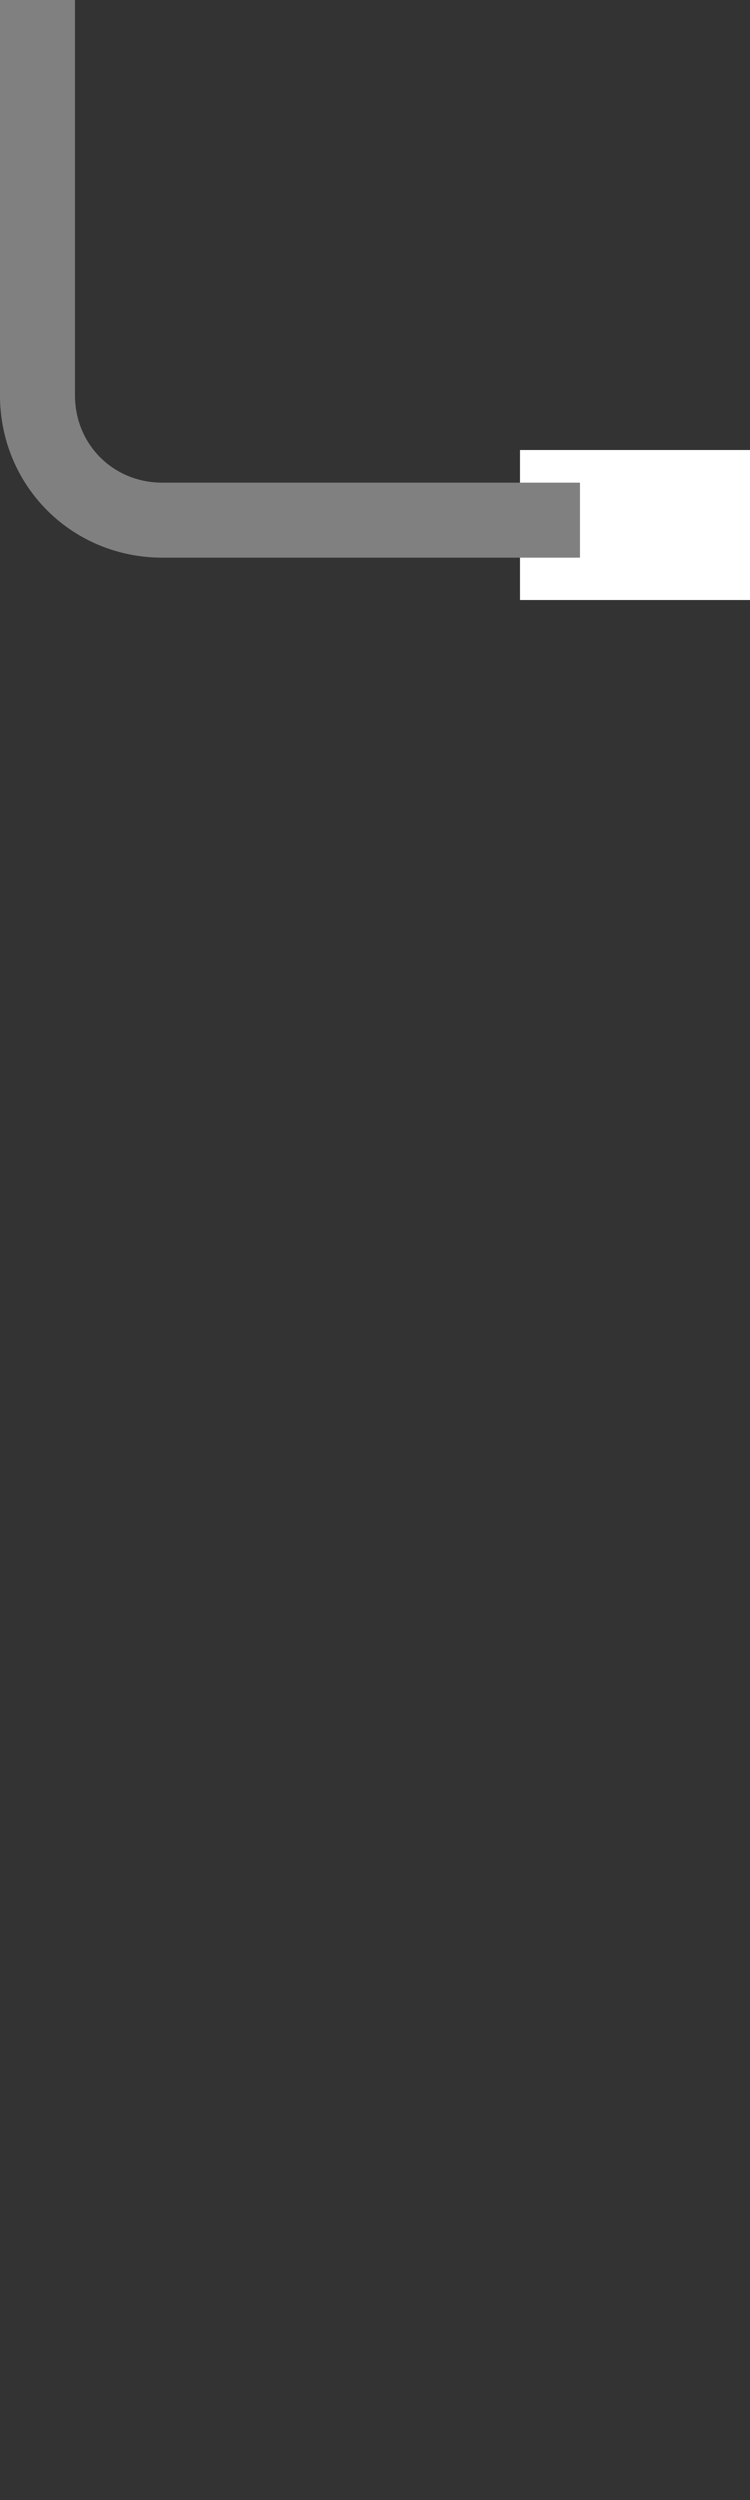 <svg width="30" height="100" xmlns="http://www.w3.org/2000/svg" xml:space="preserve" version="1.1">
 <rect width="100%" height="100%" fill="#333333" stroke="none"/>

 <g>
  <title>Layer 1</title>
  <path id="path4" d="m20.8,21l16.2,0c2.8,0 5,-2.2 5,-5l0,-16" class="st0" fill="none" stroke="#FFFFFF" stroke-width="6" stroke-miterlimit="10"/>
  <path id="path6" d="m23.199,20.806l-16.7,0c-2.8,0 -5,-2.2 -5,-5l0,-16" class="st1" stroke-miterlimit="10" stroke-width="3" stroke="#808080" fill="none"/>
 </g>
</svg>